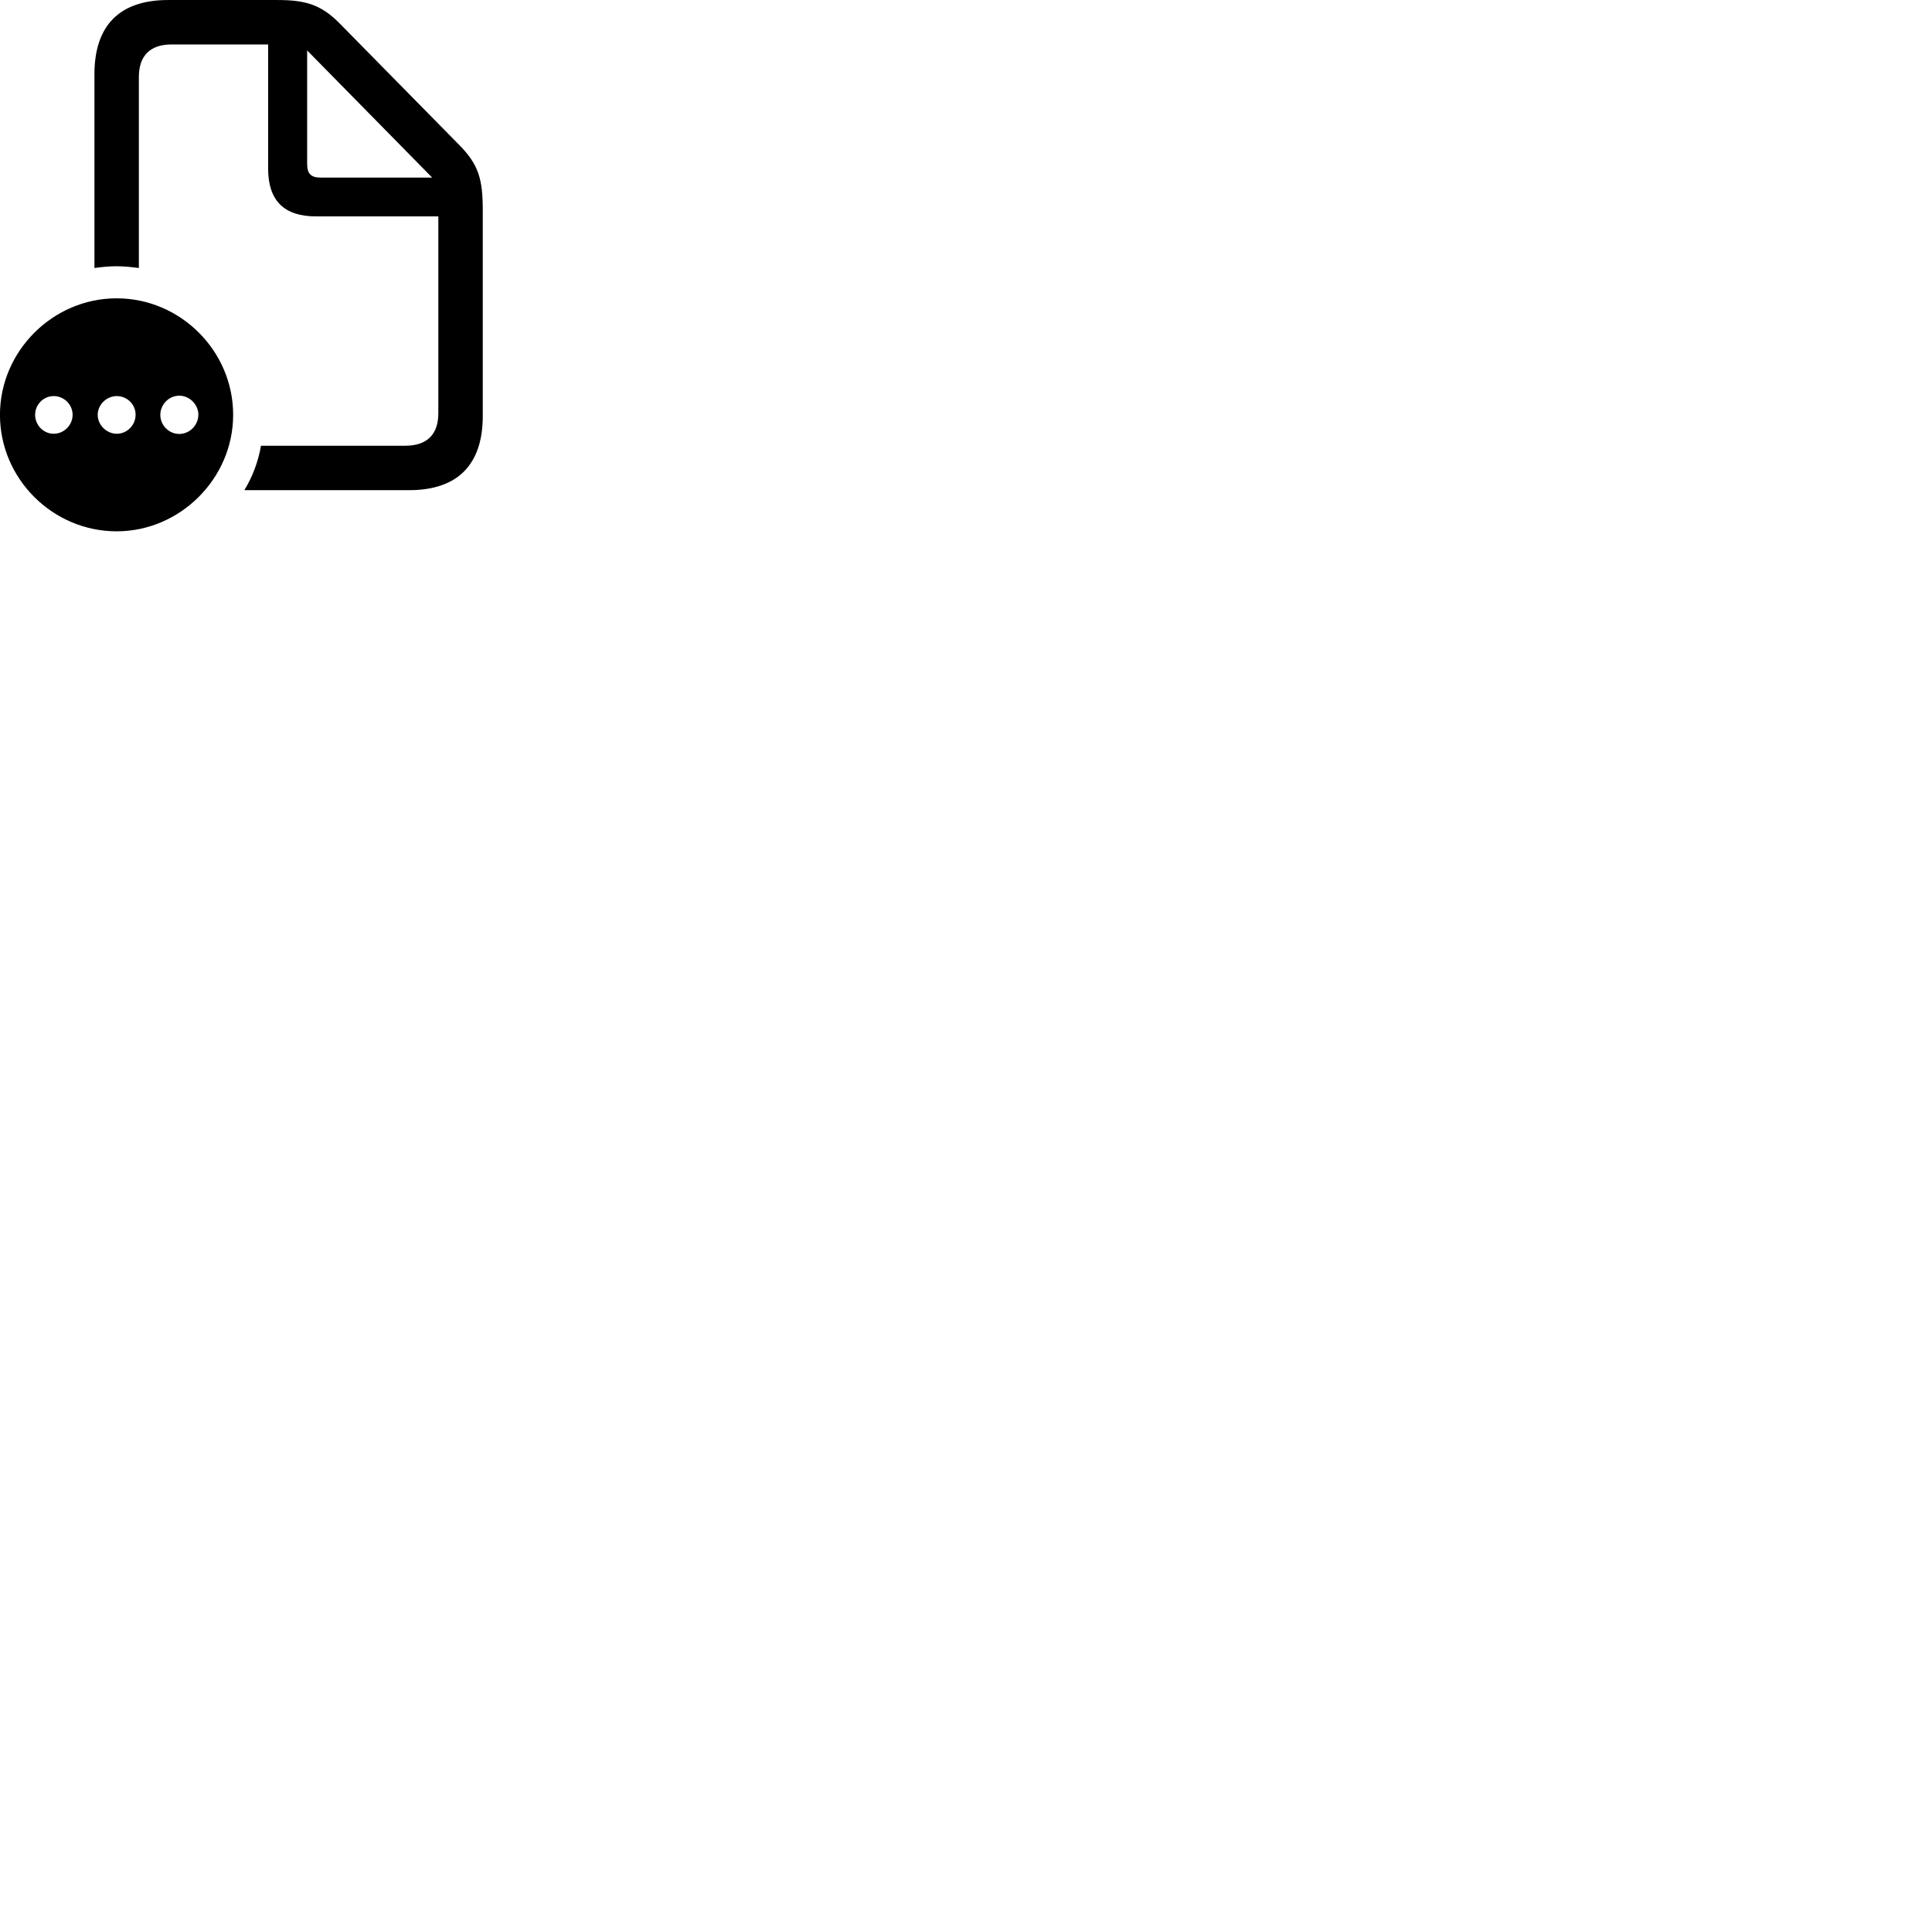 
        <svg xmlns="http://www.w3.org/2000/svg" viewBox="0 0 100 100">
            <path d="M4.888 13.871C5.258 13.821 5.638 13.781 6.028 13.781C6.408 13.781 6.788 13.821 7.188 13.871V3.981C7.188 2.911 7.748 2.301 8.878 2.301H13.878V8.721C13.878 10.391 14.708 11.201 16.368 11.201H22.688V21.391C22.688 22.481 22.108 23.071 20.978 23.071H13.508C13.368 23.891 13.068 24.681 12.648 25.371H21.178C23.688 25.371 24.988 24.051 24.988 21.531V10.901C24.988 9.271 24.778 8.521 23.758 7.491L17.598 1.231C16.618 0.231 15.808 0.001 14.348 0.001H8.698C6.188 0.001 4.888 1.321 4.888 3.841ZM15.898 8.501V2.611L22.368 9.191H16.578C16.098 9.191 15.898 8.981 15.898 8.501ZM6.038 27.501C9.318 27.501 12.068 24.771 12.068 21.471C12.068 18.161 9.338 15.441 6.038 15.441C2.728 15.441 -0.002 18.181 -0.002 21.471C-0.002 24.781 2.728 27.501 6.038 27.501ZM9.278 22.461C8.738 22.461 8.298 22.011 8.298 21.471C8.298 20.941 8.738 20.481 9.278 20.481C9.818 20.481 10.268 20.941 10.268 21.471C10.258 22.011 9.818 22.461 9.278 22.461ZM2.778 22.451C2.248 22.451 1.818 22.001 1.818 21.471C1.818 20.941 2.248 20.501 2.778 20.501C3.318 20.501 3.758 20.941 3.758 21.471C3.758 22.001 3.318 22.451 2.778 22.451ZM6.048 22.451C5.518 22.451 5.058 22.001 5.058 21.471C5.058 20.941 5.518 20.501 6.048 20.501C6.578 20.501 7.028 20.941 7.018 21.471C7.018 22.001 6.578 22.451 6.048 22.451Z" />
        </svg>
    
